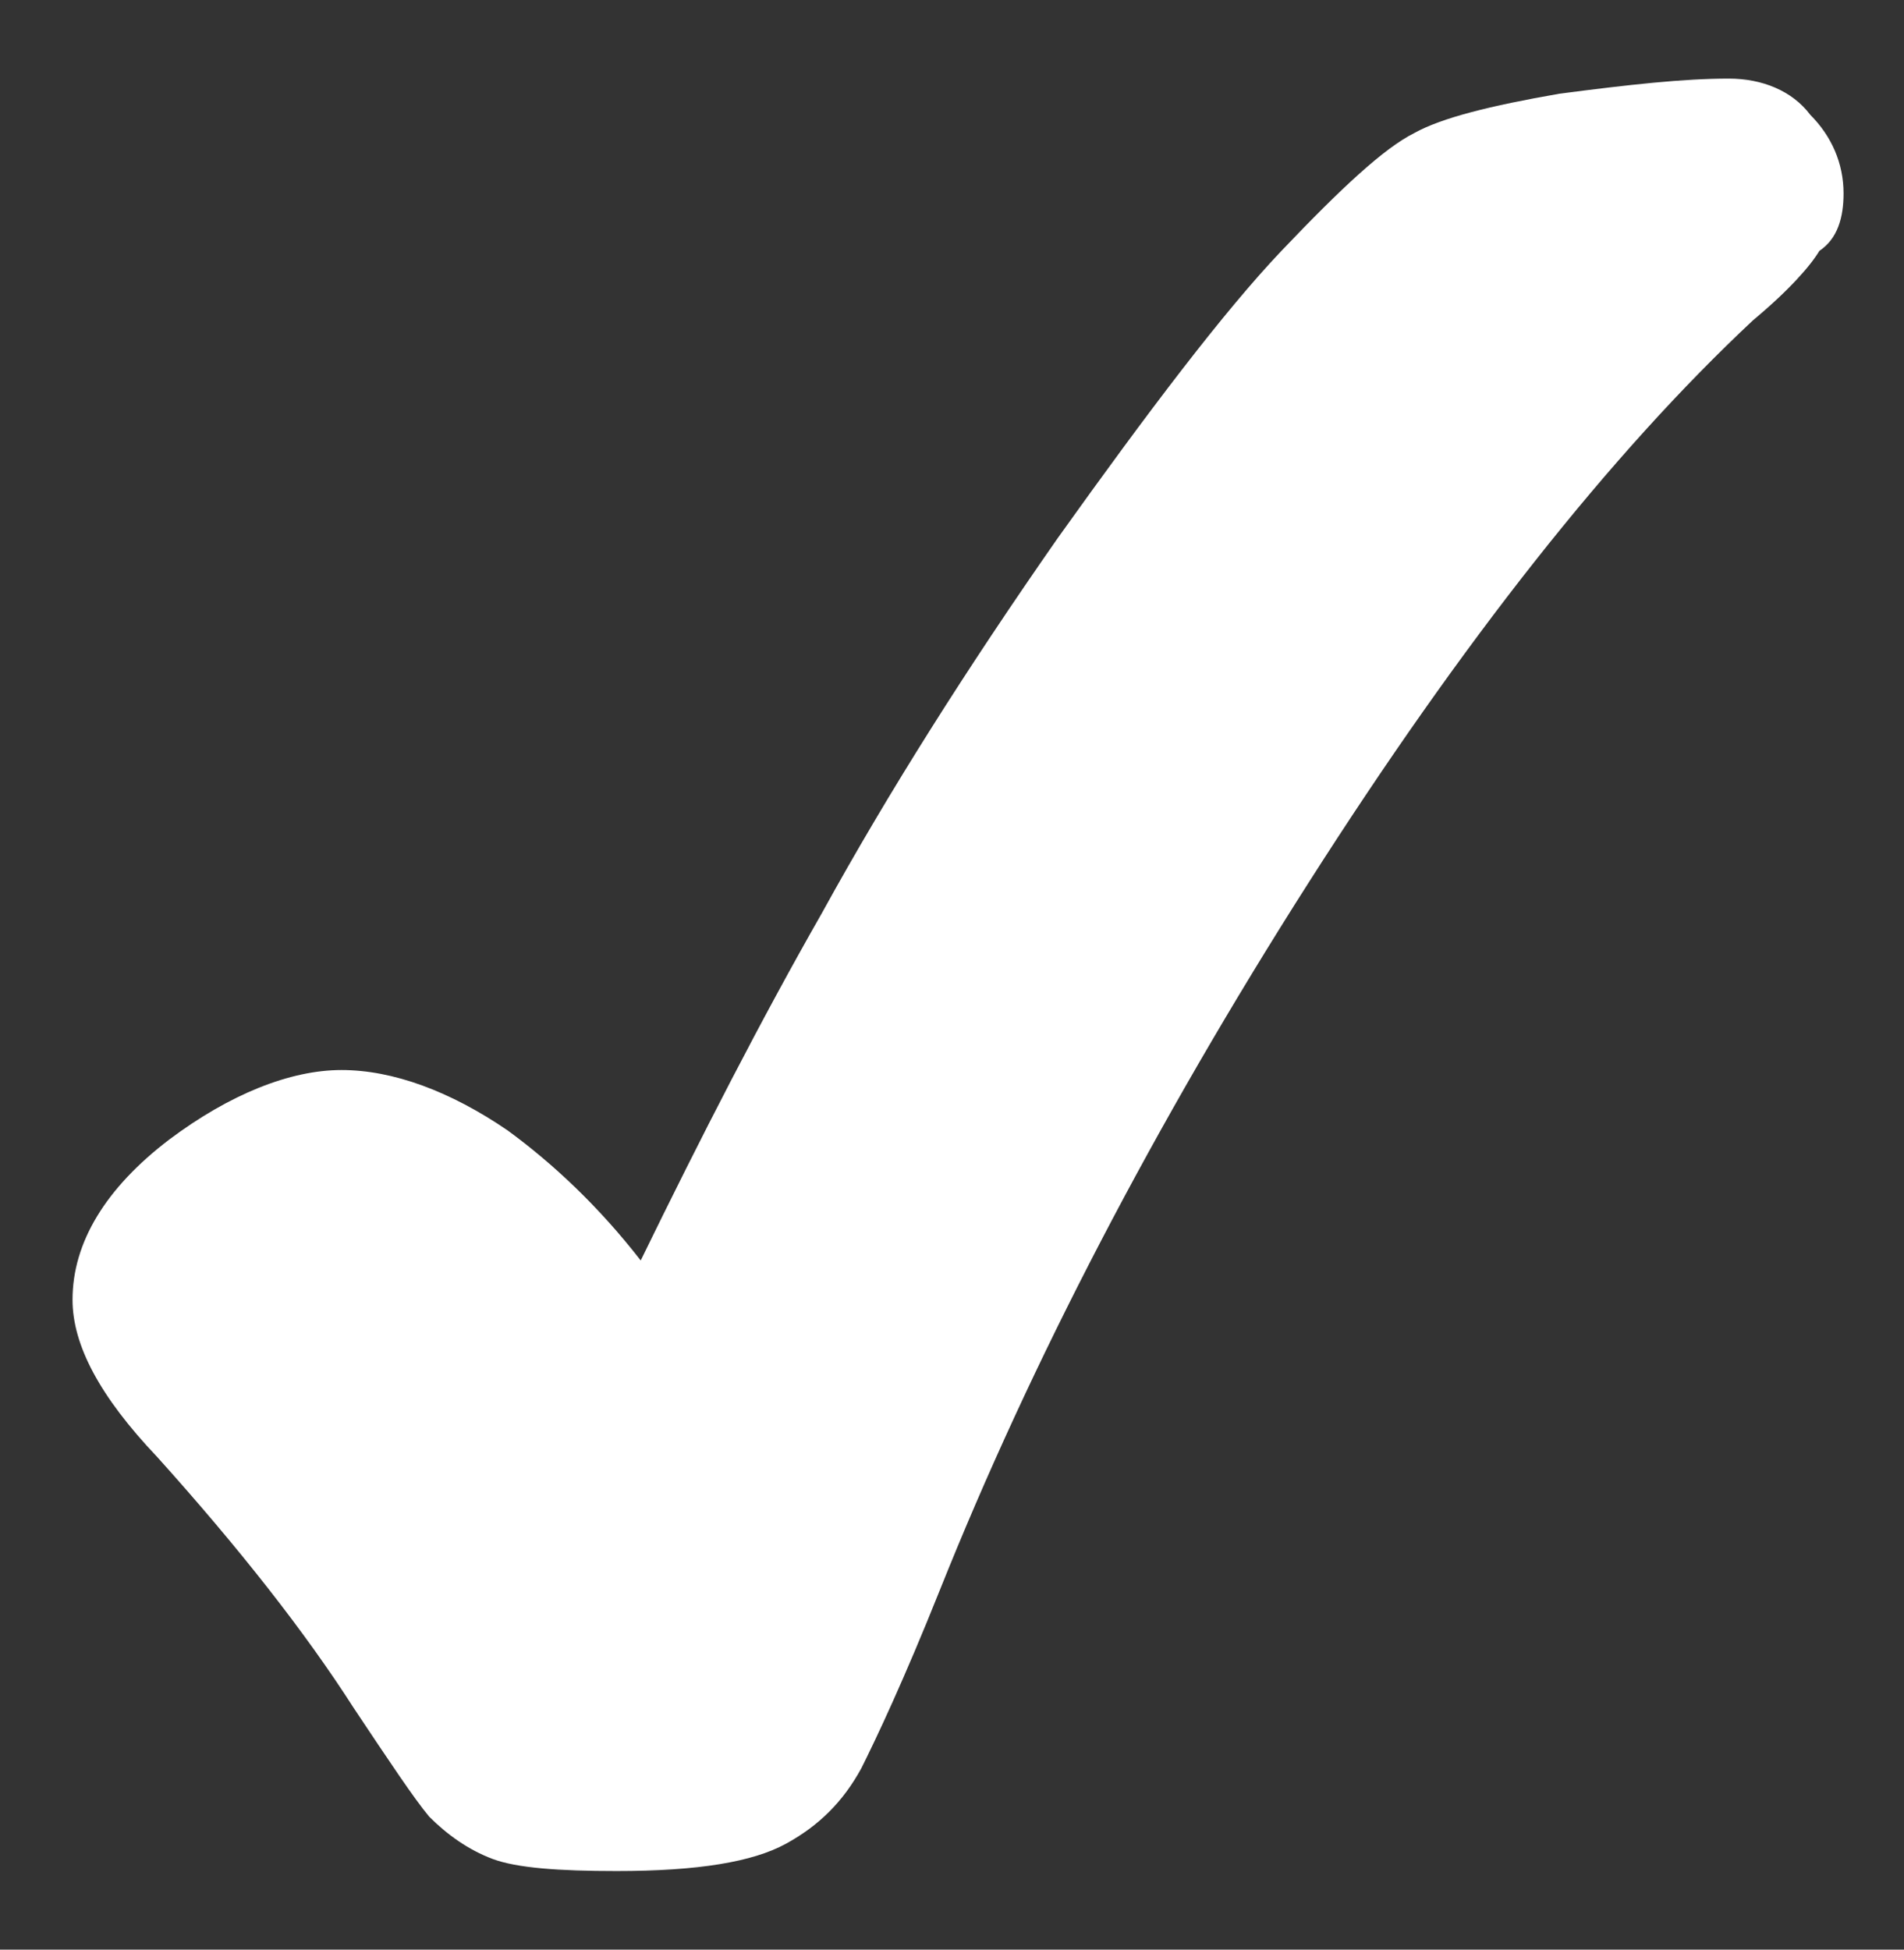 <?xml version="1.0" encoding="utf-8"?>
<!-- Generator: Adobe Illustrator 18.0.0, SVG Export Plug-In . SVG Version: 6.00 Build 0)  -->
<!DOCTYPE svg PUBLIC "-//W3C//DTD SVG 1.1//EN" "http://www.w3.org/Graphics/SVG/1.1/DTD/svg11.dtd">
<svg version="1.1" id="Layer_1" xmlns="http://www.w3.org/2000/svg" xmlns:xlink="http://www.w3.org/1999/xlink" x="0px" y="0px"
	 viewBox="0 0 63 64.5" enable-background="new 0 0 63 64.5" xml:space="preserve">
<rect x="0" y="0" width="63" height="64.5" fill="#333333" stroke="none"/>
<g>
	<path fill="#FFFFFF" d="M57.2,2.6c-1.5,0-3.3,0.2-5.6,0.5c-2.3,0.4-3.9,0.8-4.8,1.3c-1,0.5-2.4,1.8-4.4,3.9c-1.9,2-4.4,5.3-7.4,9.5
		c-3,4.3-5.6,8.4-7.8,12.4c-2,3.5-4,7.4-6,11.5c-1.4-1.8-2.9-3.2-4.4-4.3c-1.9-1.3-3.8-2-5.5-2c-1.7,0-3.7,0.8-5.7,2.3
		c-2.1,1.6-3.2,3.4-3.2,5.3c0,1.5,0.9,3.2,2.8,5.2c2.7,3,4.9,5.8,6.5,8.3c1.2,1.8,2,3,2.5,3.6c0.6,0.6,1.3,1.1,2.1,1.4
		c0.8,0.3,2.2,0.4,4.1,0.4c2.7,0,4.5-0.3,5.6-0.9c1.1-0.6,1.9-1.4,2.5-2.5c0.5-1,1.4-2.9,2.6-5.9c3-7.5,7.1-15.4,12.2-23.4
		c5.1-8,10-14.2,14.7-18.6c1.2-1,1.9-1.8,2.2-2.3C60.8,7.9,61,7.2,61,6.4c0-1-0.4-1.9-1.1-2.6C59.3,3,58.3,2.6,57.2,2.6z"/>
</g>
</svg>

